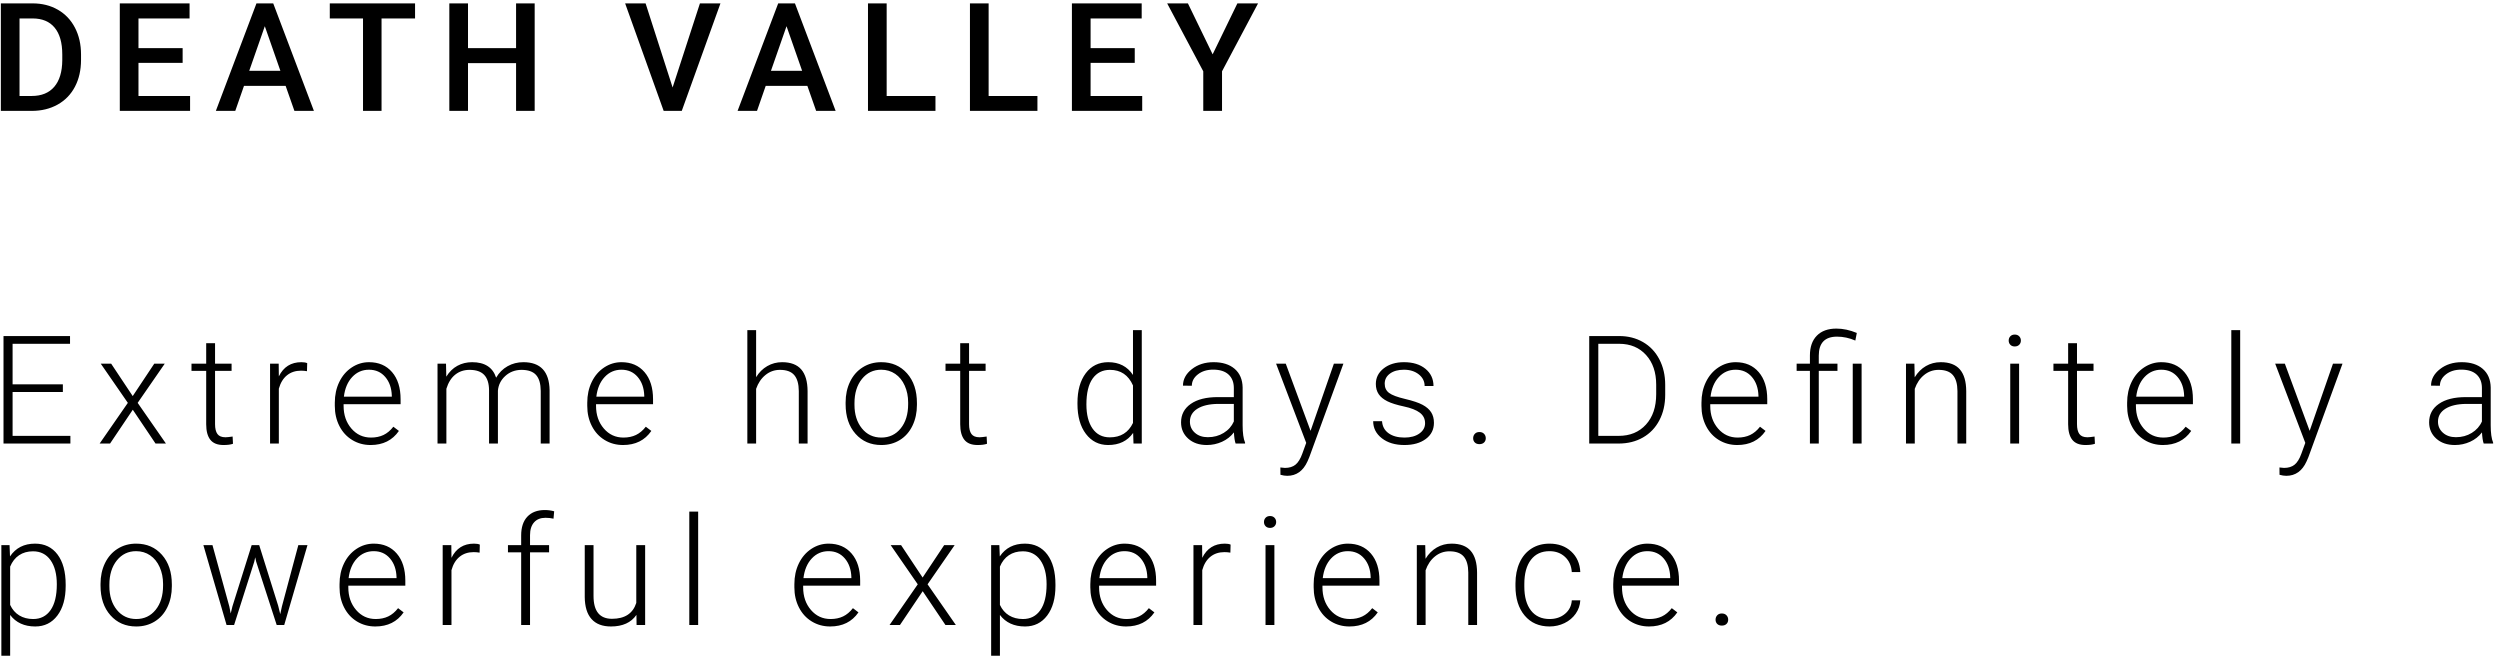 <?xml version="1.0" encoding="UTF-8"?>
<svg width="248px" height="66px" viewBox="0 0 248 66" version="1.1" xmlns="http://www.w3.org/2000/svg" xmlns:xlink="http://www.w3.org/1999/xlink">
    <!-- Generator: Sketch 41.2 (35397) - http://www.bohemiancoding.com/sketch -->
    <title>Group 12</title>
    <desc>Created with Sketch.</desc>
    <defs></defs>
    <g id="Page-1" stroke="none" stroke-width="1" fill="none" fill-rule="evenodd">
        <g id="Desktop-HD-Copy" transform="translate(-1110, -605)" fill="#000000">
            <g id="Group-12" transform="translate(1110, 605)">
                <path d="M0.084,11 L0.084,0.336 L3.233,0.336 C4.176,0.336 5.012,0.546 5.742,0.966 C6.472,1.386 7.037,1.981 7.438,2.753 C7.838,3.524 8.038,4.408 8.038,5.404 L8.038,5.939 C8.038,6.95 7.837,7.838 7.434,8.605 C7.031,9.372 6.457,9.962 5.713,10.377 C4.968,10.792 4.115,11 3.153,11 L0.084,11 Z M1.937,1.83 L1.937,9.521 L3.146,9.521 C4.117,9.521 4.863,9.217 5.383,8.609 C5.903,8.001 6.168,7.128 6.178,5.99 L6.178,5.397 C6.178,4.24 5.926,3.356 5.423,2.746 C4.92,2.135 4.19,1.83 3.233,1.83 L1.937,1.83 Z M18.117,6.239 L13.737,6.239 L13.737,9.521 L18.856,9.521 L18.856,11 L11.884,11 L11.884,0.336 L18.805,0.336 L18.805,1.83 L13.737,1.83 L13.737,4.774 L18.117,4.774 L18.117,6.239 Z M28.334,8.517 L24.204,8.517 L23.339,11 L21.413,11 L25.441,0.336 L27.104,0.336 L31.14,11 L29.206,11 L28.334,8.517 Z M24.724,7.023 L27.814,7.023 L26.269,2.599 L24.724,7.023 Z M41.174,1.83 L37.849,1.83 L37.849,11 L36.011,11 L36.011,1.83 L32.715,1.83 L32.715,0.336 L41.174,0.336 L41.174,1.83 Z M53.04,11 L51.194,11 L51.194,6.261 L46.426,6.261 L46.426,11 L44.573,11 L44.573,0.336 L46.426,0.336 L46.426,4.774 L51.194,4.774 L51.194,0.336 L53.04,0.336 L53.04,11 Z M66.723,8.678 L69.433,0.336 L71.469,0.336 L67.631,11 L65.836,11 L62.013,0.336 L64.042,0.336 L66.723,8.678 Z M80.09,8.517 L75.959,8.517 L75.095,11 L73.168,11 L77.197,0.336 L78.859,0.336 L82.895,11 L80.961,11 L80.09,8.517 Z M76.479,7.023 L79.57,7.023 L78.024,2.599 L76.479,7.023 Z M87.957,9.521 L92.798,9.521 L92.798,11 L86.104,11 L86.104,0.336 L87.957,0.336 L87.957,9.521 Z M98.072,9.521 L102.913,9.521 L102.913,11 L96.219,11 L96.219,0.336 L98.072,0.336 L98.072,9.521 Z M112.567,6.239 L108.187,6.239 L108.187,9.521 L113.307,9.521 L113.307,11 L106.334,11 L106.334,0.336 L113.255,0.336 L113.255,1.83 L108.187,1.83 L108.187,4.774 L112.567,4.774 L112.567,6.239 Z M120.294,5.39 L122.748,0.336 L124.799,0.336 L121.225,7.074 L121.225,11 L119.364,11 L119.364,7.074 L115.783,0.336 L117.841,0.336 L120.294,5.39 Z" id="DEATH-VALLEY"></path>
                <path d="M6.236,38.888 L1.249,38.888 L1.249,43.238 L6.983,43.238 L6.983,44 L0.348,44 L0.348,33.336 L6.947,33.336 L6.947,34.105 L1.249,34.105 L1.249,38.126 L6.236,38.126 L6.236,38.888 Z M13.166,39.291 L15.304,36.075 L16.344,36.075 L13.656,39.964 L16.461,44 L15.429,44 L13.173,40.646 L10.917,44 L9.884,44 L12.682,39.964 L9.994,36.075 L11.027,36.075 L13.166,39.291 Z M21.333,34.046 L21.333,36.075 L22.973,36.075 L22.973,36.793 L21.333,36.793 L21.333,42.074 C21.333,42.513 21.412,42.84 21.571,43.055 C21.729,43.27 21.994,43.377 22.365,43.377 C22.512,43.377 22.749,43.353 23.076,43.304 L23.112,44.022 C22.883,44.105 22.57,44.146 22.175,44.146 C21.574,44.146 21.137,43.972 20.864,43.623 C20.59,43.274 20.454,42.76 20.454,42.081 L20.454,36.793 L18.996,36.793 L18.996,36.075 L20.454,36.075 L20.454,34.046 L21.333,34.046 Z M30.452,36.822 C30.266,36.788 30.068,36.771 29.858,36.771 C29.312,36.771 28.849,36.924 28.47,37.229 C28.092,37.534 27.822,37.977 27.661,38.558 L27.661,44 L26.79,44 L26.79,36.075 L27.646,36.075 L27.661,37.335 C28.125,36.397 28.87,35.929 29.895,35.929 C30.139,35.929 30.332,35.96 30.474,36.024 L30.452,36.822 Z M36.766,44.146 C36.092,44.146 35.483,43.98 34.938,43.648 C34.394,43.316 33.97,42.854 33.667,42.26 C33.365,41.667 33.213,41.002 33.213,40.265 L33.213,39.95 C33.213,39.188 33.361,38.502 33.656,37.892 C33.952,37.281 34.363,36.802 34.891,36.452 C35.418,36.103 35.989,35.929 36.604,35.929 C37.566,35.929 38.329,36.257 38.893,36.914 C39.457,37.571 39.739,38.468 39.739,39.605 L39.739,40.096 L34.085,40.096 L34.085,40.265 C34.085,41.163 34.343,41.911 34.858,42.51 C35.373,43.108 36.021,43.407 36.802,43.407 C37.271,43.407 37.685,43.321 38.044,43.15 C38.403,42.979 38.729,42.706 39.021,42.33 L39.571,42.748 C38.926,43.68 37.991,44.146 36.766,44.146 Z M36.604,36.676 C35.945,36.676 35.39,36.917 34.938,37.401 C34.487,37.884 34.212,38.534 34.114,39.349 L38.868,39.349 L38.868,39.254 C38.843,38.492 38.626,37.872 38.216,37.394 C37.806,36.915 37.269,36.676 36.604,36.676 Z M44.244,36.075 L44.273,37.364 C44.566,36.886 44.933,36.527 45.372,36.288 C45.812,36.048 46.3,35.929 46.837,35.929 C48.087,35.929 48.88,36.441 49.217,37.467 C49.5,36.974 49.879,36.594 50.353,36.328 C50.826,36.062 51.349,35.929 51.92,35.929 C53.619,35.929 54.486,36.856 54.52,38.712 L54.52,44 L53.641,44 L53.641,38.778 C53.636,38.07 53.484,37.545 53.183,37.203 C52.883,36.861 52.394,36.69 51.715,36.69 C51.085,36.7 50.553,36.904 50.118,37.302 C49.684,37.7 49.442,38.185 49.393,38.756 L49.393,44 L48.514,44 L48.514,38.712 C48.509,38.033 48.349,37.527 48.034,37.192 C47.719,36.858 47.235,36.69 46.581,36.69 C46.029,36.69 45.555,36.848 45.16,37.163 C44.764,37.478 44.471,37.945 44.281,38.565 L44.281,44 L43.402,44 L43.402,36.075 L44.244,36.075 Z M61.808,44.146 C61.134,44.146 60.525,43.98 59.981,43.648 C59.436,43.316 59.013,42.854 58.71,42.26 C58.407,41.667 58.256,41.002 58.256,40.265 L58.256,39.95 C58.256,39.188 58.404,38.502 58.699,37.892 C58.994,37.281 59.406,36.802 59.933,36.452 C60.46,36.103 61.032,35.929 61.647,35.929 C62.609,35.929 63.372,36.257 63.936,36.914 C64.5,37.571 64.782,38.468 64.782,39.605 L64.782,40.096 L59.127,40.096 L59.127,40.265 C59.127,41.163 59.385,41.911 59.9,42.51 C60.415,43.108 61.063,43.407 61.845,43.407 C62.313,43.407 62.727,43.321 63.086,43.15 C63.445,42.979 63.771,42.706 64.064,42.33 L64.613,42.748 C63.969,43.68 63.034,44.146 61.808,44.146 Z M61.647,36.676 C60.988,36.676 60.432,36.917 59.981,37.401 C59.529,37.884 59.254,38.534 59.157,39.349 L63.91,39.349 L63.91,39.254 C63.886,38.492 63.668,37.872 63.258,37.394 C62.848,36.915 62.311,36.676 61.647,36.676 Z M75.007,37.416 C75.295,36.942 75.664,36.576 76.113,36.317 C76.563,36.058 77.053,35.929 77.585,35.929 C78.435,35.929 79.067,36.168 79.482,36.646 C79.897,37.125 80.107,37.843 80.112,38.8 L80.112,44 L79.241,44 L79.241,38.792 C79.236,38.084 79.086,37.557 78.79,37.21 C78.495,36.864 78.022,36.69 77.373,36.69 C76.831,36.69 76.351,36.86 75.934,37.199 C75.516,37.539 75.208,37.997 75.007,38.573 L75.007,44 L74.136,44 L74.136,32.75 L75.007,32.75 L75.007,37.416 Z M83.885,39.92 C83.885,39.159 84.032,38.473 84.328,37.862 C84.623,37.252 85.041,36.777 85.58,36.438 C86.12,36.098 86.731,35.929 87.415,35.929 C88.47,35.929 89.324,36.299 89.979,37.038 C90.633,37.778 90.96,38.758 90.96,39.979 L90.96,40.162 C90.96,40.929 90.812,41.618 90.517,42.231 C90.221,42.844 89.805,43.316 89.268,43.648 C88.731,43.98 88.118,44.146 87.43,44.146 C86.38,44.146 85.527,43.777 84.87,43.037 C84.213,42.297 83.885,41.317 83.885,40.096 L83.885,39.92 Z M84.764,40.162 C84.764,41.109 85.009,41.887 85.5,42.495 C85.99,43.103 86.634,43.407 87.43,43.407 C88.221,43.407 88.862,43.103 89.352,42.495 C89.843,41.887 90.088,41.085 90.088,40.089 L90.088,39.92 C90.088,39.315 89.976,38.761 89.751,38.258 C89.527,37.755 89.212,37.365 88.807,37.09 C88.401,36.814 87.938,36.676 87.415,36.676 C86.634,36.676 85.997,36.982 85.503,37.595 C85.01,38.208 84.764,39.01 84.764,40.001 L84.764,40.162 Z M96.131,34.046 L96.131,36.075 L97.772,36.075 L97.772,36.793 L96.131,36.793 L96.131,42.074 C96.131,42.513 96.211,42.84 96.369,43.055 C96.528,43.27 96.793,43.377 97.164,43.377 C97.311,43.377 97.547,43.353 97.875,43.304 L97.911,44.022 C97.682,44.105 97.369,44.146 96.974,44.146 C96.373,44.146 95.936,43.972 95.663,43.623 C95.389,43.274 95.252,42.76 95.252,42.081 L95.252,36.793 L93.795,36.793 L93.795,36.075 L95.252,36.075 L95.252,34.046 L96.131,34.046 Z M106.884,39.964 C106.884,38.734 107.159,37.754 107.708,37.024 C108.258,36.294 109.003,35.929 109.946,35.929 C111.015,35.929 111.831,36.351 112.392,37.196 L112.392,32.75 L113.264,32.75 L113.264,44 L112.443,44 L112.407,42.945 C111.845,43.746 111.02,44.146 109.931,44.146 C109.018,44.146 108.282,43.779 107.723,43.044 C107.164,42.309 106.884,41.317 106.884,40.067 L106.884,39.964 Z M107.771,40.118 C107.771,41.129 107.973,41.926 108.378,42.51 C108.784,43.093 109.355,43.385 110.092,43.385 C111.171,43.385 111.938,42.909 112.392,41.957 L112.392,38.236 C111.938,37.206 111.176,36.69 110.107,36.69 C109.37,36.69 108.796,36.98 108.386,37.558 C107.976,38.137 107.771,38.99 107.771,40.118 Z M122.573,44 C122.485,43.751 122.429,43.382 122.405,42.894 C122.097,43.294 121.705,43.603 121.229,43.821 C120.753,44.038 120.249,44.146 119.717,44.146 C118.955,44.146 118.339,43.934 117.867,43.509 C117.396,43.084 117.161,42.547 117.161,41.898 C117.161,41.126 117.482,40.516 118.124,40.067 C118.766,39.618 119.661,39.393 120.808,39.393 L122.397,39.393 L122.397,38.492 C122.397,37.926 122.223,37.48 121.874,37.156 C121.525,36.831 121.016,36.668 120.347,36.668 C119.736,36.668 119.231,36.825 118.831,37.137 C118.43,37.45 118.23,37.826 118.23,38.265 L117.351,38.258 C117.351,37.628 117.644,37.082 118.23,36.621 C118.816,36.159 119.536,35.929 120.391,35.929 C121.274,35.929 121.971,36.15 122.482,36.592 C122.992,37.033 123.254,37.65 123.269,38.441 L123.269,42.191 C123.269,42.958 123.35,43.531 123.511,43.912 L123.511,44 L122.573,44 Z M119.819,43.37 C120.405,43.37 120.929,43.229 121.39,42.945 C121.852,42.662 122.187,42.284 122.397,41.81 L122.397,40.067 L120.83,40.067 C119.956,40.077 119.272,40.237 118.779,40.547 C118.286,40.857 118.04,41.283 118.04,41.825 C118.04,42.269 118.204,42.638 118.534,42.931 C118.864,43.224 119.292,43.37 119.819,43.37 Z M130.008,42.74 L132.322,36.075 L133.267,36.075 L129.883,45.348 L129.708,45.758 C129.273,46.72 128.602,47.201 127.693,47.201 C127.483,47.201 127.259,47.167 127.02,47.098 L127.012,46.373 L127.466,46.417 C127.896,46.417 128.244,46.311 128.51,46.098 C128.776,45.886 129.002,45.521 129.188,45.003 L129.576,43.934 L126.587,36.075 L127.547,36.075 L130.008,42.74 Z M141.368,41.986 C141.368,41.551 141.194,41.202 140.844,40.938 C140.495,40.675 139.969,40.469 139.266,40.32 C138.563,40.171 138.017,40 137.629,39.807 C137.241,39.614 136.953,39.378 136.765,39.1 C136.577,38.822 136.483,38.485 136.483,38.089 C136.483,37.464 136.744,36.948 137.267,36.54 C137.789,36.133 138.458,35.929 139.273,35.929 C140.157,35.929 140.866,36.147 141.401,36.584 C141.936,37.021 142.203,37.591 142.203,38.294 L141.324,38.294 C141.324,37.831 141.13,37.445 140.742,37.137 C140.354,36.83 139.864,36.676 139.273,36.676 C138.697,36.676 138.235,36.804 137.885,37.06 C137.536,37.317 137.362,37.65 137.362,38.06 C137.362,38.456 137.507,38.762 137.798,38.979 C138.088,39.197 138.618,39.396 139.387,39.576 C140.156,39.757 140.732,39.95 141.115,40.155 C141.499,40.36 141.783,40.606 141.969,40.895 C142.154,41.183 142.247,41.532 142.247,41.942 C142.247,42.611 141.977,43.146 141.438,43.546 C140.898,43.946 140.194,44.146 139.325,44.146 C138.402,44.146 137.654,43.923 137.08,43.476 C136.506,43.03 136.219,42.464 136.219,41.781 L137.098,41.781 C137.132,42.293 137.348,42.693 137.746,42.978 C138.144,43.264 138.67,43.407 139.325,43.407 C139.935,43.407 140.428,43.272 140.804,43.004 C141.18,42.735 141.368,42.396 141.368,41.986 Z M146.137,43.473 C146.137,43.302 146.192,43.156 146.302,43.037 C146.411,42.917 146.564,42.857 146.759,42.857 C146.955,42.857 147.108,42.917 147.221,43.037 C147.333,43.156 147.389,43.302 147.389,43.473 C147.389,43.644 147.333,43.784 147.221,43.894 C147.108,44.004 146.955,44.059 146.759,44.059 C146.564,44.059 146.411,44.004 146.302,43.894 C146.192,43.784 146.137,43.644 146.137,43.473 Z M157.651,44 L157.651,33.336 L160.632,33.336 C161.506,33.336 162.29,33.535 162.983,33.933 C163.677,34.331 164.218,34.901 164.606,35.643 C164.994,36.385 165.188,37.23 165.188,38.177 L165.188,39.159 C165.188,40.111 164.995,40.956 164.609,41.693 C164.224,42.43 163.68,42.999 162.98,43.399 C162.279,43.8 161.475,44 160.566,44 L157.651,44 Z M158.552,34.105 L158.552,43.238 L160.574,43.238 C161.697,43.238 162.598,42.866 163.276,42.121 C163.955,41.377 164.294,40.37 164.294,39.1 L164.294,38.163 C164.294,36.937 163.96,35.956 163.291,35.218 C162.622,34.481 161.741,34.11 160.647,34.105 L158.552,34.105 Z M172.337,44.146 C171.663,44.146 171.054,43.98 170.51,43.648 C169.965,43.316 169.542,42.854 169.239,42.26 C168.936,41.667 168.785,41.002 168.785,40.265 L168.785,39.95 C168.785,39.188 168.932,38.502 169.228,37.892 C169.523,37.281 169.935,36.802 170.462,36.452 C170.989,36.103 171.561,35.929 172.176,35.929 C173.138,35.929 173.901,36.257 174.465,36.914 C175.029,37.571 175.311,38.468 175.311,39.605 L175.311,40.096 L169.656,40.096 L169.656,40.265 C169.656,41.163 169.914,41.911 170.429,42.51 C170.944,43.108 171.592,43.407 172.374,43.407 C172.842,43.407 173.256,43.321 173.615,43.15 C173.974,42.979 174.3,42.706 174.593,42.33 L175.142,42.748 C174.498,43.68 173.563,44.146 172.337,44.146 Z M172.176,36.676 C171.517,36.676 170.961,36.917 170.51,37.401 C170.058,37.884 169.783,38.534 169.686,39.349 L174.439,39.349 L174.439,39.254 C174.415,38.492 174.197,37.872 173.787,37.394 C173.377,36.915 172.84,36.676 172.176,36.676 Z M179.544,44 L179.544,36.793 L178.226,36.793 L178.226,36.075 L179.544,36.075 L179.544,35.262 C179.544,34.417 179.774,33.762 180.233,33.296 C180.692,32.829 181.339,32.596 182.174,32.596 C182.828,32.596 183.502,32.74 184.195,33.028 L184.049,33.783 C183.453,33.524 182.848,33.395 182.232,33.395 C181.026,33.395 180.423,34.022 180.423,35.277 L180.423,36.075 L182.276,36.075 L182.276,36.793 L180.423,36.793 L180.423,44 L179.544,44 Z M184.671,44 L183.792,44 L183.792,36.075 L184.671,36.075 L184.671,44 Z M189.909,36.075 L189.938,37.43 C190.236,36.942 190.607,36.57 191.051,36.313 C191.496,36.057 191.986,35.929 192.523,35.929 C193.373,35.929 194.005,36.168 194.42,36.646 C194.835,37.125 195.045,37.843 195.05,38.8 L195.05,44 L194.179,44 L194.179,38.792 C194.174,38.084 194.024,37.557 193.728,37.21 C193.433,36.864 192.96,36.69 192.311,36.69 C191.769,36.69 191.289,36.86 190.872,37.199 C190.454,37.539 190.146,37.997 189.945,38.573 L189.945,44 L189.074,44 L189.074,36.075 L189.909,36.075 Z M200.295,44 L199.416,44 L199.416,36.075 L200.295,36.075 L200.295,44 Z M199.262,33.783 C199.262,33.617 199.316,33.476 199.423,33.362 C199.531,33.247 199.677,33.189 199.863,33.189 C200.048,33.189 200.196,33.247 200.306,33.362 C200.416,33.476 200.471,33.617 200.471,33.783 C200.471,33.949 200.416,34.088 200.306,34.2 C200.196,34.313 200.048,34.369 199.863,34.369 C199.677,34.369 199.531,34.313 199.423,34.2 C199.316,34.088 199.262,33.949 199.262,33.783 Z M206.038,34.046 L206.038,36.075 L207.678,36.075 L207.678,36.793 L206.038,36.793 L206.038,42.074 C206.038,42.513 206.117,42.84 206.276,43.055 C206.434,43.27 206.699,43.377 207.07,43.377 C207.217,43.377 207.454,43.353 207.781,43.304 L207.817,44.022 C207.588,44.105 207.275,44.146 206.88,44.146 C206.279,44.146 205.842,43.972 205.569,43.623 C205.295,43.274 205.159,42.76 205.159,42.081 L205.159,36.793 L203.701,36.793 L203.701,36.075 L205.159,36.075 L205.159,34.046 L206.038,34.046 Z M214.563,44.146 C213.89,44.146 213.281,43.98 212.736,43.648 C212.192,43.316 211.768,42.854 211.465,42.26 C211.163,41.667 211.011,41.002 211.011,40.265 L211.011,39.95 C211.011,39.188 211.159,38.502 211.454,37.892 C211.75,37.281 212.161,36.802 212.688,36.452 C213.216,36.103 213.787,35.929 214.402,35.929 C215.364,35.929 216.127,36.257 216.691,36.914 C217.255,37.571 217.537,38.468 217.537,39.605 L217.537,40.096 L211.883,40.096 L211.883,40.265 C211.883,41.163 212.14,41.911 212.656,42.51 C213.171,43.108 213.819,43.407 214.6,43.407 C215.069,43.407 215.483,43.321 215.842,43.15 C216.2,42.979 216.526,42.706 216.819,42.33 L217.369,42.748 C216.724,43.68 215.789,44.146 214.563,44.146 Z M214.402,36.676 C213.743,36.676 213.188,36.917 212.736,37.401 C212.284,37.884 212.01,38.534 211.912,39.349 L216.666,39.349 L216.666,39.254 C216.641,38.492 216.424,37.872 216.014,37.394 C215.604,36.915 215.066,36.676 214.402,36.676 Z M222.225,44 L221.346,44 L221.346,32.75 L222.225,32.75 L222.225,44 Z M229.118,42.74 L231.432,36.075 L232.377,36.075 L228.993,45.348 L228.817,45.758 C228.383,46.72 227.711,47.201 226.803,47.201 C226.593,47.201 226.369,47.167 226.129,47.098 L226.122,46.373 L226.576,46.417 C227.006,46.417 227.354,46.311 227.62,46.098 C227.886,45.886 228.112,45.521 228.297,45.003 L228.686,43.934 L225.697,36.075 L226.657,36.075 L229.118,42.74 Z M246.382,44 C246.294,43.751 246.238,43.382 246.213,42.894 C245.906,43.294 245.514,43.603 245.038,43.821 C244.562,44.038 244.058,44.146 243.525,44.146 C242.764,44.146 242.147,43.934 241.676,43.509 C241.205,43.084 240.969,42.547 240.969,41.898 C240.969,41.126 241.29,40.516 241.932,40.067 C242.574,39.618 243.469,39.393 244.617,39.393 L246.206,39.393 L246.206,38.492 C246.206,37.926 246.031,37.48 245.682,37.156 C245.333,36.831 244.824,36.668 244.155,36.668 C243.545,36.668 243.04,36.825 242.639,37.137 C242.239,37.45 242.039,37.826 242.039,38.265 L241.16,38.258 C241.16,37.628 241.453,37.082 242.039,36.621 C242.625,36.159 243.345,35.929 244.199,35.929 C245.083,35.929 245.78,36.15 246.29,36.592 C246.801,37.033 247.063,37.65 247.078,38.441 L247.078,42.191 C247.078,42.958 247.158,43.531 247.319,43.912 L247.319,44 L246.382,44 Z M243.628,43.37 C244.214,43.37 244.738,43.229 245.199,42.945 C245.66,42.662 245.996,42.284 246.206,41.81 L246.206,40.067 L244.639,40.067 C243.765,40.077 243.081,40.237 242.588,40.547 C242.095,40.857 241.848,41.283 241.848,41.825 C241.848,42.269 242.013,42.638 242.343,42.931 C242.672,43.224 243.101,43.37 243.628,43.37 Z M6.515,58.118 C6.515,59.354 6.241,60.334 5.694,61.059 C5.147,61.784 4.415,62.146 3.497,62.146 C2.413,62.146 1.583,61.766 1.007,61.004 L1.007,65.047 L0.135,65.047 L0.135,54.075 L0.948,54.075 L0.992,55.196 C1.563,54.351 2.391,53.929 3.475,53.929 C4.422,53.929 5.166,54.288 5.705,55.005 C6.245,55.723 6.515,56.719 6.515,57.994 L6.515,58.118 Z M5.636,57.964 C5.636,56.954 5.428,56.155 5.013,55.569 C4.598,54.983 4.02,54.69 3.277,54.69 C2.74,54.69 2.279,54.82 1.893,55.079 C1.507,55.337 1.212,55.713 1.007,56.207 L1.007,60.008 C1.217,60.462 1.517,60.809 1.908,61.048 C2.298,61.287 2.76,61.407 3.292,61.407 C4.029,61.407 4.604,61.113 5.017,60.524 C5.429,59.936 5.636,59.083 5.636,57.964 Z M9.972,57.92 C9.972,57.159 10.12,56.473 10.415,55.862 C10.711,55.252 11.128,54.777 11.668,54.438 C12.207,54.098 12.819,53.929 13.502,53.929 C14.557,53.929 15.412,54.299 16.066,55.038 C16.72,55.778 17.047,56.758 17.047,57.979 L17.047,58.162 C17.047,58.929 16.9,59.618 16.604,60.231 C16.309,60.844 15.893,61.316 15.355,61.648 C14.818,61.98 14.206,62.146 13.517,62.146 C12.467,62.146 11.614,61.777 10.957,61.037 C10.301,60.297 9.972,59.317 9.972,58.096 L9.972,57.92 Z M10.851,58.162 C10.851,59.109 11.096,59.887 11.587,60.495 C12.078,61.103 12.721,61.407 13.517,61.407 C14.308,61.407 14.949,61.103 15.44,60.495 C15.93,59.887 16.176,59.085 16.176,58.089 L16.176,57.92 C16.176,57.315 16.063,56.761 15.839,56.258 C15.614,55.755 15.299,55.365 14.894,55.09 C14.489,54.814 14.025,54.676 13.502,54.676 C12.721,54.676 12.084,54.982 11.591,55.595 C11.098,56.208 10.851,57.01 10.851,58.001 L10.851,58.162 Z M22.753,60.176 L22.885,60.857 L23.061,60.14 L24.965,54.075 L25.712,54.075 L27.595,60.088 L27.8,60.923 L27.968,60.154 L29.594,54.075 L30.502,54.075 L28.195,62 L27.448,62 L25.412,55.716 L25.317,55.284 L25.222,55.723 L23.222,62 L22.475,62 L20.175,54.075 L21.076,54.075 L22.753,60.176 Z M37.234,62.146 C36.56,62.146 35.951,61.98 35.406,61.648 C34.862,61.316 34.438,60.854 34.136,60.26 C33.833,59.667 33.682,59.002 33.682,58.265 L33.682,57.95 C33.682,57.188 33.829,56.502 34.125,55.892 C34.42,55.281 34.832,54.802 35.359,54.452 C35.886,54.103 36.458,53.929 37.073,53.929 C38.035,53.929 38.798,54.257 39.362,54.914 C39.926,55.571 40.208,56.468 40.208,57.605 L40.208,58.096 L34.553,58.096 L34.553,58.265 C34.553,59.163 34.811,59.911 35.326,60.51 C35.841,61.108 36.489,61.407 37.271,61.407 C37.739,61.407 38.153,61.321 38.512,61.15 C38.871,60.979 39.197,60.706 39.49,60.33 L40.039,60.748 C39.395,61.68 38.459,62.146 37.234,62.146 Z M37.073,54.676 C36.414,54.676 35.858,54.917 35.406,55.401 C34.955,55.884 34.68,56.534 34.583,57.349 L39.336,57.349 L39.336,57.254 C39.312,56.492 39.094,55.872 38.684,55.394 C38.274,54.915 37.737,54.676 37.073,54.676 Z M47.576,54.822 C47.391,54.788 47.193,54.771 46.983,54.771 C46.436,54.771 45.973,54.924 45.595,55.229 C45.217,55.534 44.947,55.977 44.786,56.558 L44.786,62 L43.914,62 L43.914,54.075 L44.771,54.075 L44.786,55.335 C45.25,54.397 45.994,53.929 47.02,53.929 C47.264,53.929 47.457,53.96 47.598,54.024 L47.576,54.822 Z M51.7,62 L51.7,54.793 L50.389,54.793 L50.389,54.075 L51.7,54.075 L51.7,53.116 C51.7,52.305 51.906,51.683 52.319,51.248 C52.732,50.813 53.307,50.596 54.044,50.596 C54.376,50.596 54.686,50.638 54.974,50.721 L54.908,51.453 C54.664,51.395 54.398,51.365 54.11,51.365 C53.626,51.365 53.25,51.515 52.982,51.816 C52.713,52.116 52.579,52.542 52.579,53.094 L52.579,54.075 L54.469,54.075 L54.469,54.793 L52.579,54.793 L52.579,62 L51.7,62 Z M63.134,60.997 C62.606,61.763 61.764,62.146 60.607,62.146 C59.762,62.146 59.12,61.901 58.681,61.41 C58.241,60.92 58.017,60.193 58.007,59.231 L58.007,54.075 L58.878,54.075 L58.878,59.122 C58.878,60.63 59.489,61.385 60.709,61.385 C61.979,61.385 62.782,60.86 63.119,59.81 L63.119,54.075 L63.998,54.075 L63.998,62 L63.148,62 L63.134,60.997 Z M69.257,62 L68.378,62 L68.378,50.75 L69.257,50.75 L69.257,62 Z M82.354,62.146 C81.68,62.146 81.071,61.98 80.527,61.648 C79.982,61.316 79.559,60.854 79.256,60.26 C78.953,59.667 78.802,59.002 78.802,58.265 L78.802,57.95 C78.802,57.188 78.949,56.502 79.245,55.892 C79.54,55.281 79.952,54.802 80.479,54.452 C81.006,54.103 81.578,53.929 82.193,53.929 C83.155,53.929 83.918,54.257 84.482,54.914 C85.046,55.571 85.328,56.468 85.328,57.605 L85.328,58.096 L79.673,58.096 L79.673,58.265 C79.673,59.163 79.931,59.911 80.446,60.51 C80.961,61.108 81.609,61.407 82.391,61.407 C82.859,61.407 83.273,61.321 83.632,61.15 C83.991,60.979 84.317,60.706 84.61,60.33 L85.159,60.748 C84.515,61.68 83.58,62.146 82.354,62.146 Z M82.193,54.676 C81.534,54.676 80.978,54.917 80.527,55.401 C80.075,55.884 79.8,56.534 79.703,57.349 L84.456,57.349 L84.456,57.254 C84.432,56.492 84.214,55.872 83.804,55.394 C83.394,54.915 82.857,54.676 82.193,54.676 Z M91.524,57.291 L93.663,54.075 L94.703,54.075 L92.015,57.964 L94.82,62 L93.788,62 L91.532,58.646 L89.276,62 L88.243,62 L91.041,57.964 L88.353,54.075 L89.386,54.075 L91.524,57.291 Z M104.701,58.118 C104.701,59.354 104.428,60.334 103.881,61.059 C103.334,61.784 102.602,62.146 101.684,62.146 C100.6,62.146 99.77,61.766 99.193,61.004 L99.193,65.047 L98.322,65.047 L98.322,54.075 L99.135,54.075 L99.179,55.196 C99.75,54.351 100.578,53.929 101.662,53.929 C102.609,53.929 103.352,54.288 103.892,55.005 C104.431,55.723 104.701,56.719 104.701,57.994 L104.701,58.118 Z M103.822,57.964 C103.822,56.954 103.615,56.155 103.2,55.569 C102.785,54.983 102.206,54.69 101.464,54.69 C100.927,54.69 100.465,54.82 100.08,55.079 C99.694,55.337 99.398,55.713 99.193,56.207 L99.193,60.008 C99.403,60.462 99.704,60.809 100.094,61.048 C100.485,61.287 100.946,61.407 101.479,61.407 C102.216,61.407 102.791,61.113 103.203,60.524 C103.616,59.936 103.822,59.083 103.822,57.964 Z M111.711,62.146 C111.037,62.146 110.428,61.98 109.884,61.648 C109.339,61.316 108.916,60.854 108.613,60.26 C108.31,59.667 108.159,59.002 108.159,58.265 L108.159,57.95 C108.159,57.188 108.306,56.502 108.602,55.892 C108.897,55.281 109.309,54.802 109.836,54.452 C110.363,54.103 110.935,53.929 111.55,53.929 C112.512,53.929 113.275,54.257 113.839,54.914 C114.403,55.571 114.685,56.468 114.685,57.605 L114.685,58.096 L109.03,58.096 L109.03,58.265 C109.03,59.163 109.288,59.911 109.803,60.51 C110.318,61.108 110.966,61.407 111.748,61.407 C112.216,61.407 112.63,61.321 112.989,61.15 C113.348,60.979 113.674,60.706 113.967,60.33 L114.516,60.748 C113.872,61.68 112.937,62.146 111.711,62.146 Z M111.55,54.676 C110.891,54.676 110.335,54.917 109.884,55.401 C109.432,55.884 109.157,56.534 109.06,57.349 L113.813,57.349 L113.813,57.254 C113.789,56.492 113.571,55.872 113.161,55.394 C112.751,54.915 112.214,54.676 111.55,54.676 Z M122.053,54.822 C121.868,54.788 121.67,54.771 121.46,54.771 C120.913,54.771 120.45,54.924 120.072,55.229 C119.694,55.534 119.424,55.977 119.263,56.558 L119.263,62 L118.391,62 L118.391,54.075 L119.248,54.075 L119.263,55.335 C119.727,54.397 120.471,53.929 121.497,53.929 C121.741,53.929 121.934,53.96 122.075,54.024 L122.053,54.822 Z M126.419,62 L125.54,62 L125.54,54.075 L126.419,54.075 L126.419,62 Z M125.386,51.783 C125.386,51.617 125.44,51.476 125.547,51.362 C125.655,51.247 125.801,51.189 125.987,51.189 C126.172,51.189 126.32,51.247 126.43,51.362 C126.54,51.476 126.595,51.617 126.595,51.783 C126.595,51.949 126.54,52.088 126.43,52.2 C126.32,52.313 126.172,52.369 125.987,52.369 C125.801,52.369 125.655,52.313 125.547,52.2 C125.44,52.088 125.386,51.949 125.386,51.783 Z M133.868,62.146 C133.194,62.146 132.585,61.98 132.041,61.648 C131.496,61.316 131.073,60.854 130.77,60.26 C130.467,59.667 130.316,59.002 130.316,58.265 L130.316,57.95 C130.316,57.188 130.464,56.502 130.759,55.892 C131.054,55.281 131.466,54.802 131.993,54.452 C132.521,54.103 133.092,53.929 133.707,53.929 C134.669,53.929 135.432,54.257 135.996,54.914 C136.56,55.571 136.842,56.468 136.842,57.605 L136.842,58.096 L131.188,58.096 L131.188,58.265 C131.188,59.163 131.445,59.911 131.96,60.51 C132.475,61.108 133.124,61.407 133.905,61.407 C134.374,61.407 134.787,61.321 135.146,61.15 C135.505,60.979 135.831,60.706 136.124,60.33 L136.673,60.748 C136.029,61.68 135.094,62.146 133.868,62.146 Z M133.707,54.676 C133.048,54.676 132.492,54.917 132.041,55.401 C131.589,55.884 131.314,56.534 131.217,57.349 L135.97,57.349 L135.97,57.254 C135.946,56.492 135.729,55.872 135.318,55.394 C134.908,54.915 134.371,54.676 133.707,54.676 Z M141.383,54.075 L141.413,55.43 C141.71,54.942 142.082,54.57 142.526,54.313 C142.97,54.057 143.461,53.929 143.998,53.929 C144.848,53.929 145.48,54.168 145.895,54.646 C146.31,55.125 146.52,55.843 146.525,56.8 L146.525,62 L145.653,62 L145.653,56.792 C145.648,56.084 145.498,55.557 145.203,55.21 C144.907,54.864 144.435,54.69 143.786,54.69 C143.244,54.69 142.764,54.86 142.346,55.199 C141.929,55.539 141.62,55.997 141.42,56.573 L141.42,62 L140.548,62 L140.548,54.075 L141.383,54.075 Z M153.718,61.407 C154.328,61.407 154.84,61.235 155.252,60.89 C155.665,60.546 155.888,60.101 155.922,59.554 L156.765,59.554 C156.74,60.037 156.589,60.478 156.311,60.876 C156.032,61.274 155.662,61.585 155.201,61.81 C154.739,62.034 154.245,62.146 153.718,62.146 C152.678,62.146 151.854,61.785 151.246,61.062 C150.638,60.34 150.334,59.368 150.334,58.147 L150.334,57.884 C150.334,57.103 150.471,56.412 150.744,55.811 C151.018,55.21 151.409,54.747 151.92,54.419 C152.43,54.092 153.027,53.929 153.71,53.929 C154.58,53.929 155.296,54.187 155.86,54.705 C156.424,55.223 156.726,55.904 156.765,56.749 L155.922,56.749 C155.883,56.128 155.66,55.628 155.252,55.247 C154.844,54.866 154.331,54.676 153.71,54.676 C152.919,54.676 152.305,54.961 151.868,55.533 C151.431,56.104 151.213,56.905 151.213,57.935 L151.213,58.191 C151.213,59.202 151.431,59.991 151.868,60.557 C152.305,61.124 152.922,61.407 153.718,61.407 Z M163.584,62.146 C162.91,62.146 162.301,61.98 161.757,61.648 C161.212,61.316 160.789,60.854 160.486,60.26 C160.183,59.667 160.032,59.002 160.032,58.265 L160.032,57.95 C160.032,57.188 160.179,56.502 160.475,55.892 C160.77,55.281 161.182,54.802 161.709,54.452 C162.236,54.103 162.808,53.929 163.423,53.929 C164.385,53.929 165.148,54.257 165.712,54.914 C166.276,55.571 166.558,56.468 166.558,57.605 L166.558,58.096 L160.903,58.096 L160.903,58.265 C160.903,59.163 161.161,59.911 161.676,60.51 C162.191,61.108 162.839,61.407 163.621,61.407 C164.089,61.407 164.503,61.321 164.862,61.15 C165.221,60.979 165.547,60.706 165.84,60.33 L166.389,60.748 C165.745,61.68 164.81,62.146 163.584,62.146 Z M163.423,54.676 C162.764,54.676 162.208,54.917 161.757,55.401 C161.305,55.884 161.03,56.534 160.933,57.349 L165.686,57.349 L165.686,57.254 C165.662,56.492 165.444,55.872 165.034,55.394 C164.624,54.915 164.087,54.676 163.423,54.676 Z M170.184,61.473 C170.184,61.302 170.239,61.156 170.348,61.037 C170.458,60.917 170.611,60.857 170.806,60.857 C171.001,60.857 171.155,60.917 171.268,61.037 C171.38,61.156 171.436,61.302 171.436,61.473 C171.436,61.644 171.38,61.784 171.268,61.894 C171.155,62.004 171.001,62.059 170.806,62.059 C170.611,62.059 170.458,62.004 170.348,61.894 C170.239,61.784 170.184,61.644 170.184,61.473 Z" id="Extreme-hot-days.-De"></path>
            </g>
        </g>
    </g>
</svg>